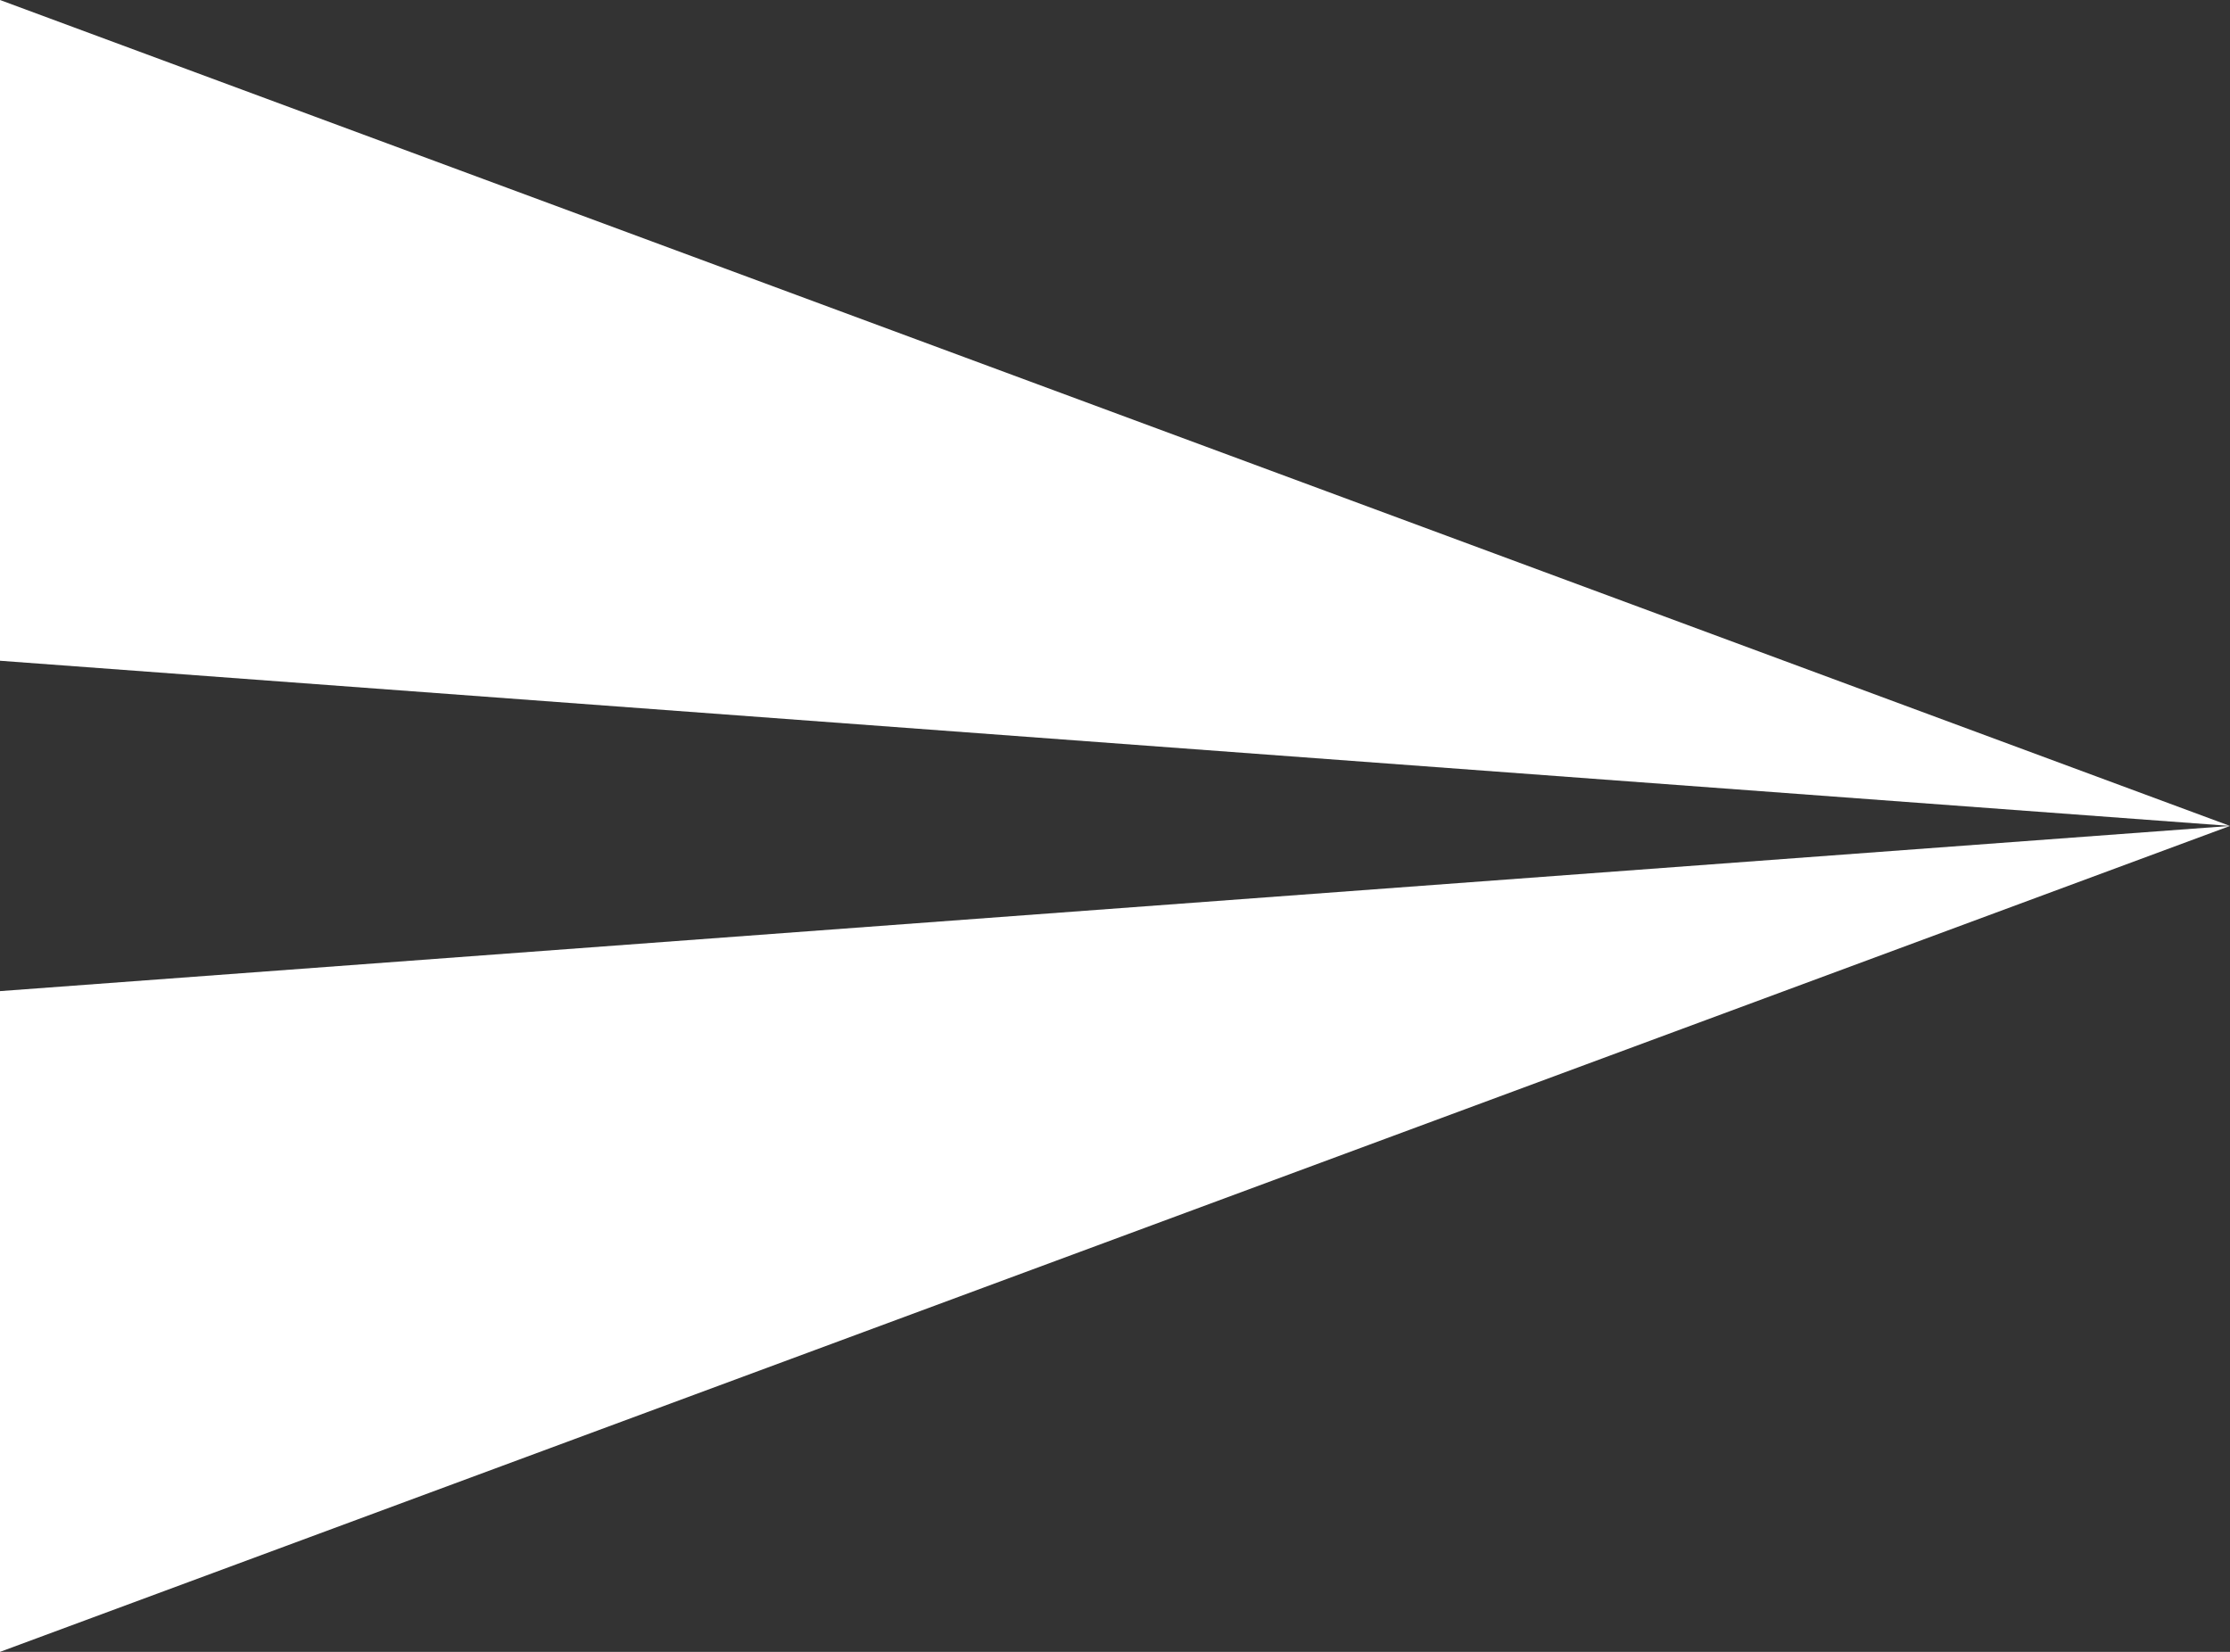 <svg xmlns="http://www.w3.org/2000/svg" xmlns:xlink="http://www.w3.org/1999/xlink" xmlns:sketch="http://www.bohemiancoding.com/sketch/ns" width="27px" height="20px" viewBox="0 0 27 20" version="1.1">
    <rect x="0" y="0" width="27" height="20" fill="#333333" stroke="none"/>
    <!-- Generator: Sketch 3.3.1 (12002) - http://www.bohemiancoding.com/sketch -->
    <title>send</title>
    <desc>Created with Sketch.</desc>
    <defs/>
    <g id="Page-1" stroke="none" stroke-width="1" fill="none" fill-rule="evenodd" sketch:type="MSPage">
        <g id="Artboard-1-Copy-3" sketch:type="MSArtboardGroup" transform="translate(-560, -1330)" fill="#ffffff">
            <path d="M560,1350 L560,1330 L587,1340 L560,1350 Z M560,1338 L587,1340 L560,1342 L560,1338 Z" id="send" sketch:type="MSShapeGroup"/>
        </g>
    </g>
</svg>